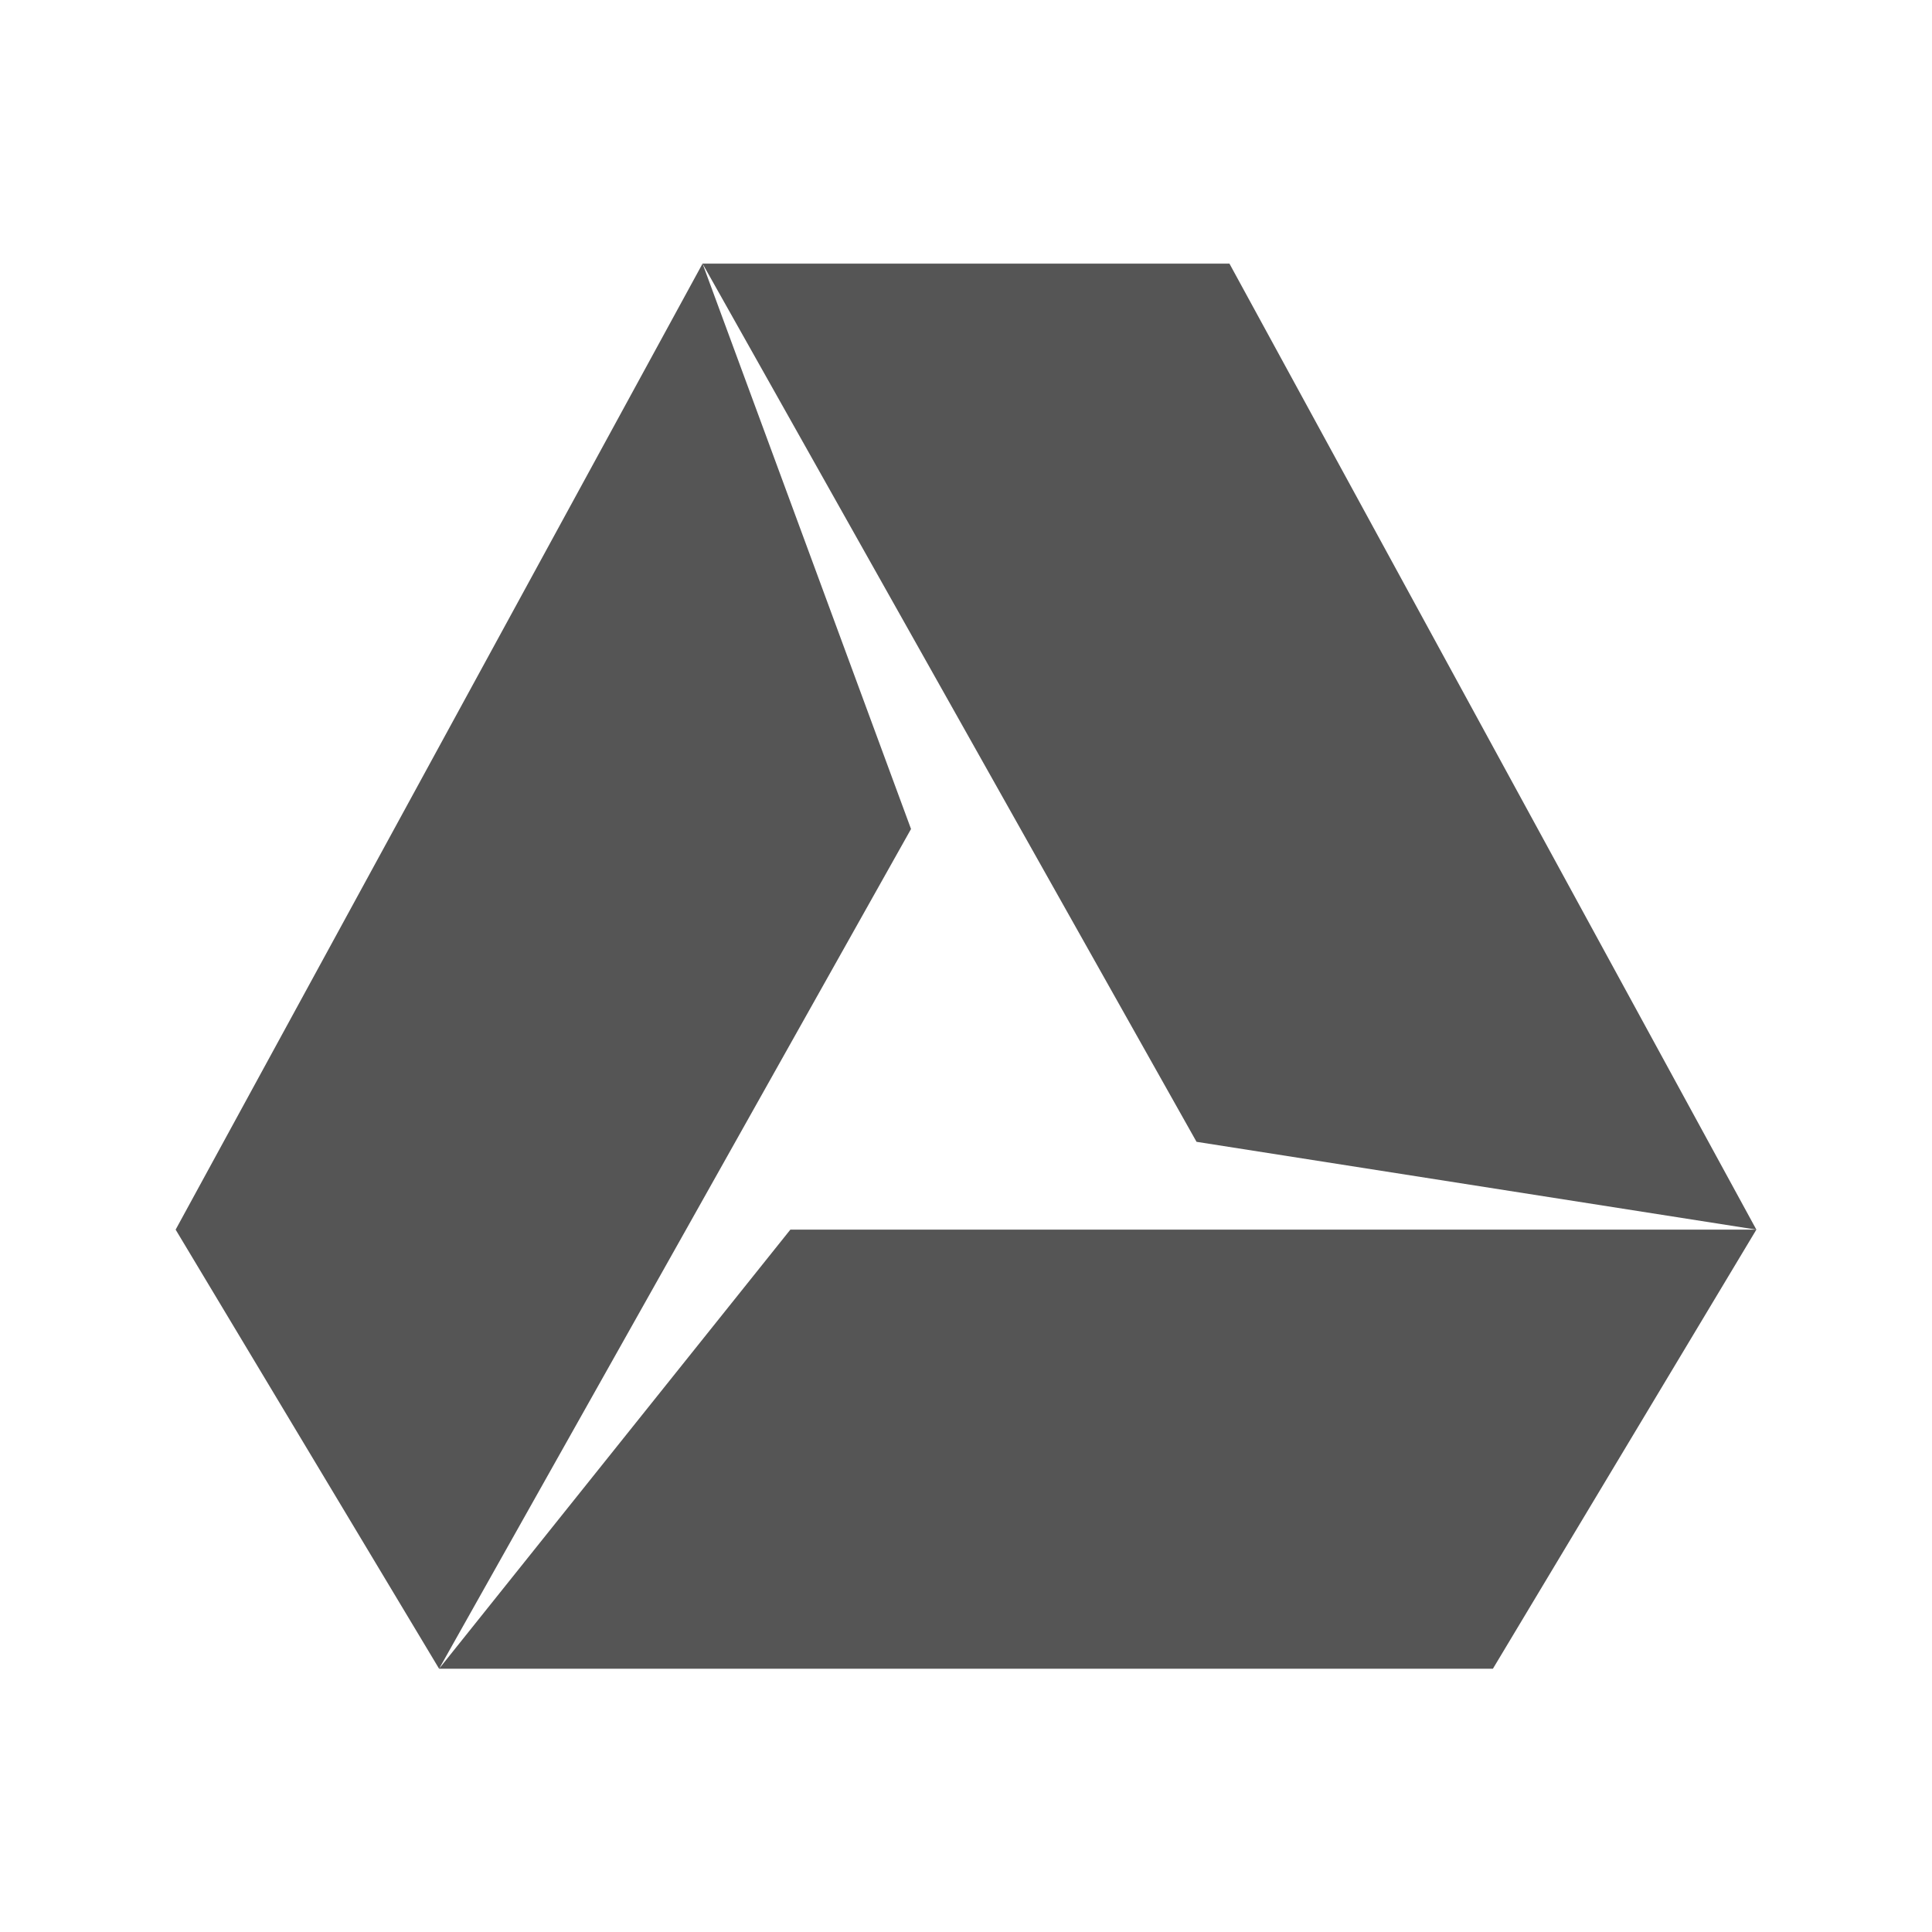 <svg height="22" width="22" xmlns="http://www.w3.org/2000/svg"><g><path d="m8 3.002 5.625 10 6.375 1-6-11zm0 0-6 11 3 5 2.812-5 2.562-4.562zm-3 16h12l3-5h-5.812-5.188z" fill="#555"/><path d="m0 0h22v22h-22z" fill="none"/></g></svg>